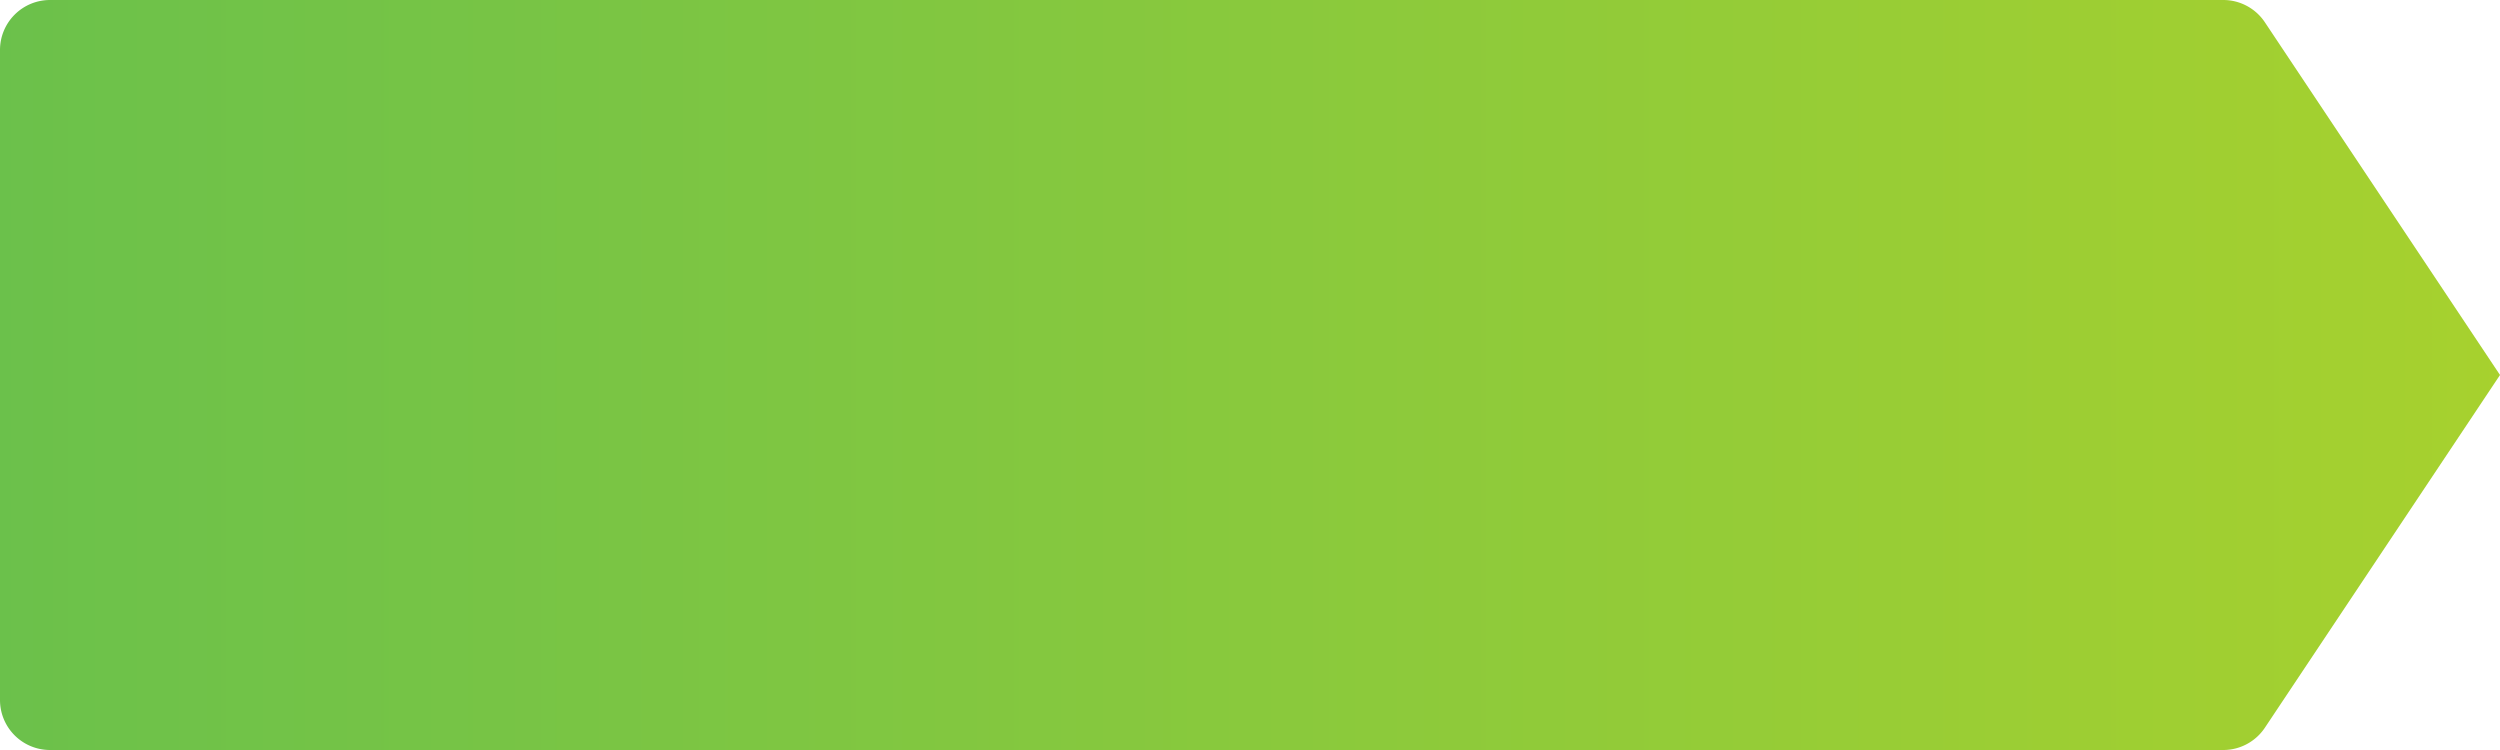 <svg width="100" height="30" viewBox="0 0 100 30" xmlns="http://www.w3.org/2000/svg"><title>Rectangle 7 Copy 9</title><defs><linearGradient x1="0%" y1="50%" y2="50%" id="a"><stop stop-color="#6BC14B" offset="0%"/><stop stop-color="#A7D12E" offset="100%"/><stop stop-color="#ABD22C" offset="100%"/><stop stop-color="#D8D8D8" offset="100%"/></linearGradient></defs><path d="M2 166h86.93a2 2 0 0 1 1.664.89L100 181l-9.406 14.11a2 2 0 0 1-1.664.89H2a2 2 0 0 1-2-2v-26a2 2 0 0 1 2-2z" transform="translate(0 -166)" fill="url(#a)" fill-rule="evenodd"/></svg>